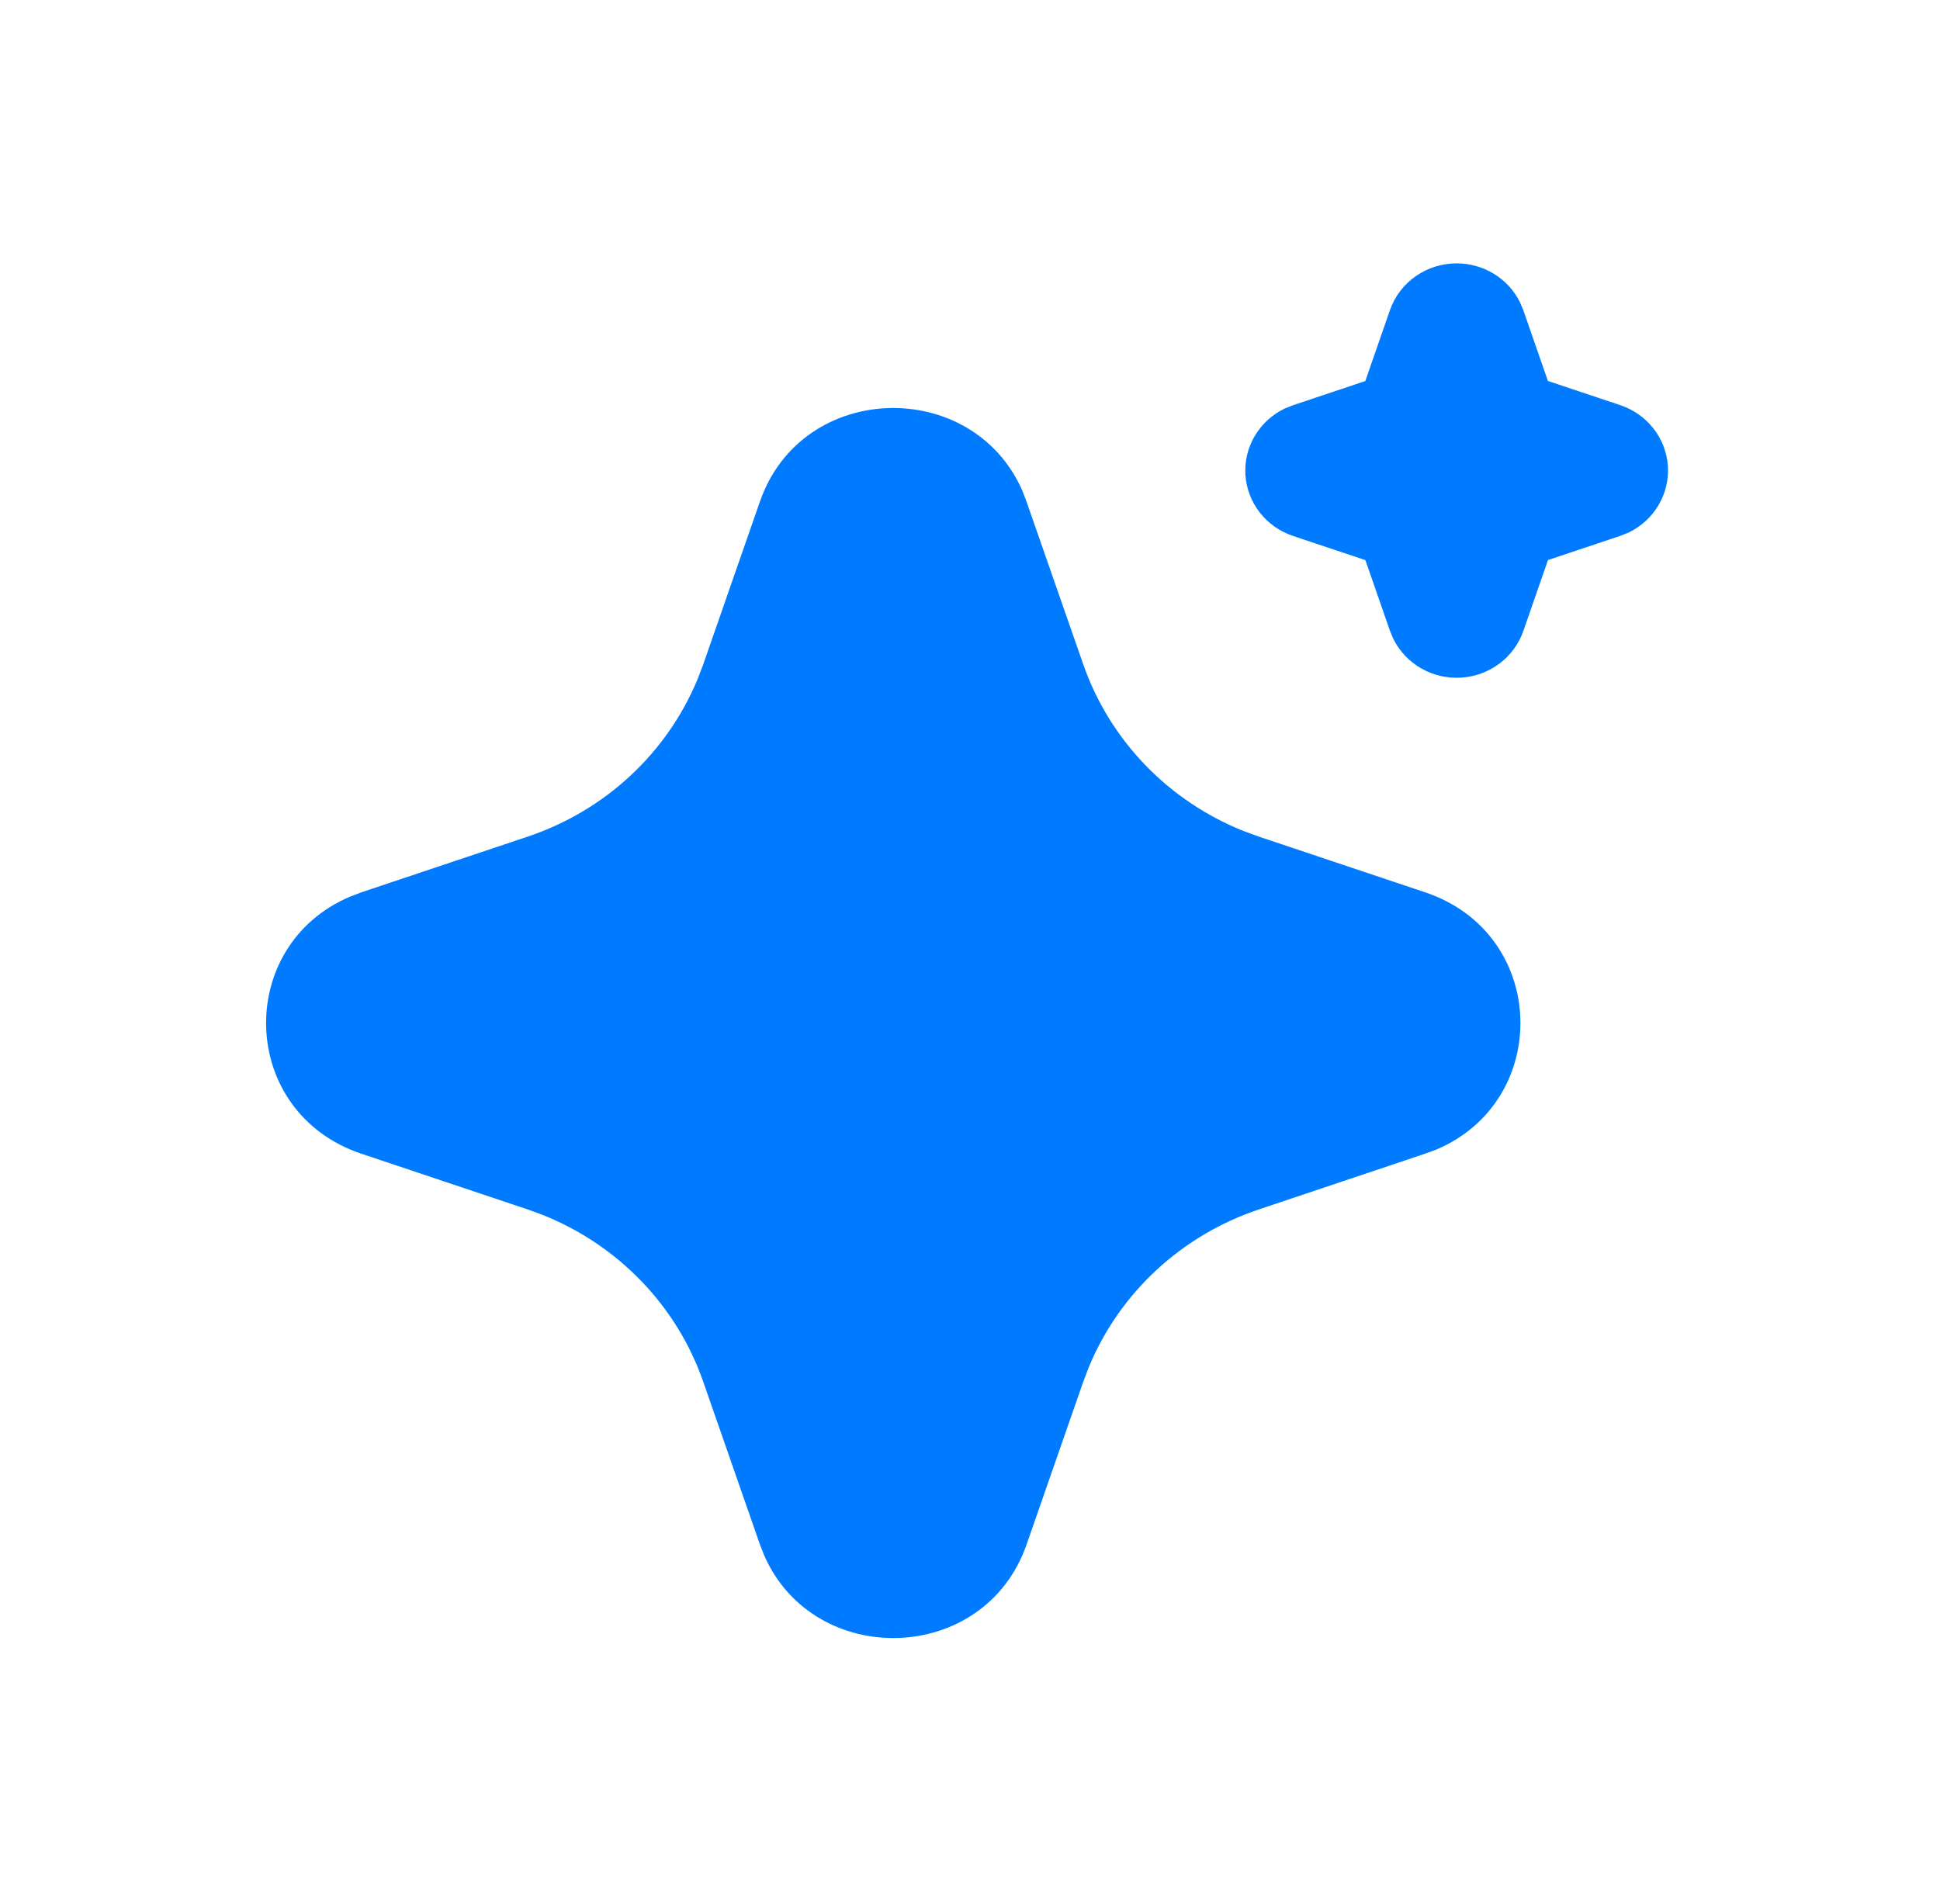 <svg width="162" height="159" viewBox="0 0 162 159" fill="none" xmlns="http://www.w3.org/2000/svg">
<g filter="url(#filter0_d_110_279)">
<path d="M64.262 40.277C67.778 30.183 81.998 29.878 86.168 39.36L86.521 40.283L91.266 53.895C92.354 57.017 94.112 59.873 96.421 62.272C98.729 64.671 101.536 66.556 104.651 67.801L105.927 68.268L119.806 72.917C130.097 76.366 130.409 90.313 120.747 94.402L119.806 94.748L105.927 99.403C102.743 100.469 99.829 102.192 97.382 104.457C94.936 106.722 93.012 109.475 91.743 112.531L91.266 113.776L86.526 127.394C83.01 137.488 68.79 137.794 64.626 128.317L64.262 127.394L59.522 113.782C58.435 110.659 56.678 107.802 54.369 105.402C52.06 103.002 49.253 101.115 46.137 99.87L44.867 99.403L30.988 94.754C20.691 91.305 20.379 77.358 30.047 73.275L30.988 72.917L44.867 68.268C48.05 67.202 50.962 65.478 53.408 63.213C55.854 60.949 57.776 58.196 59.045 55.141L59.522 53.895L64.262 40.277ZM122.44 20.39C123.541 20.39 124.619 20.692 125.552 21.263C126.486 21.834 127.237 22.651 127.721 23.62L128.004 24.294L130.062 30.212L136.102 32.231C137.204 32.598 138.171 33.279 138.879 34.185C139.587 35.092 140.004 36.184 140.079 37.324C140.153 38.464 139.881 39.599 139.296 40.587C138.712 41.575 137.841 42.37 136.796 42.873L136.102 43.149L130.068 45.168L128.01 51.092C127.634 52.173 126.94 53.12 126.016 53.814C125.091 54.508 123.977 54.917 122.815 54.989C121.653 55.061 120.495 54.794 119.488 54.22C118.481 53.646 117.671 52.792 117.16 51.767L116.877 51.092L114.819 45.174L108.779 43.155C107.677 42.788 106.71 42.108 106.002 41.201C105.294 40.294 104.877 39.202 104.802 38.062C104.728 36.922 105 35.787 105.585 34.799C106.169 33.811 107.04 33.016 108.085 32.514L108.779 32.237L114.813 30.218L116.871 24.294C117.268 23.155 118.018 22.166 119.017 21.465C120.016 20.765 121.213 20.389 122.44 20.39Z" fill="#007BFF"/>
</g>
<defs>
<filter id="filter0_d_110_279" x="0.222" y="-0.004" width="161.065" height="158.81" filterUnits="userSpaceOnUse" color-interpolation-filters="sRGB">
<feFlood flood-opacity="0" result="BackgroundImageFix"/>
<feColorMatrix in="SourceAlpha" type="matrix" values="0 0 0 0 0 0 0 0 0 0 0 0 0 0 0 0 0 0 127 0" result="hardAlpha"/>
<feOffset dx="-0.803" dy="1.606"/>
<feGaussianBlur stdDeviation="10.999"/>
<feComposite in2="hardAlpha" operator="out"/>
<feColorMatrix type="matrix" values="0 0 0 0 0 0 0 0 0 0.482 0 0 0 0 1 0 0 0 1 0"/>
<feBlend mode="normal" in2="BackgroundImageFix" result="effect1_dropShadow_110_279"/>
<feBlend mode="normal" in="SourceGraphic" in2="effect1_dropShadow_110_279" result="shape"/>
</filter>
</defs>
</svg>

